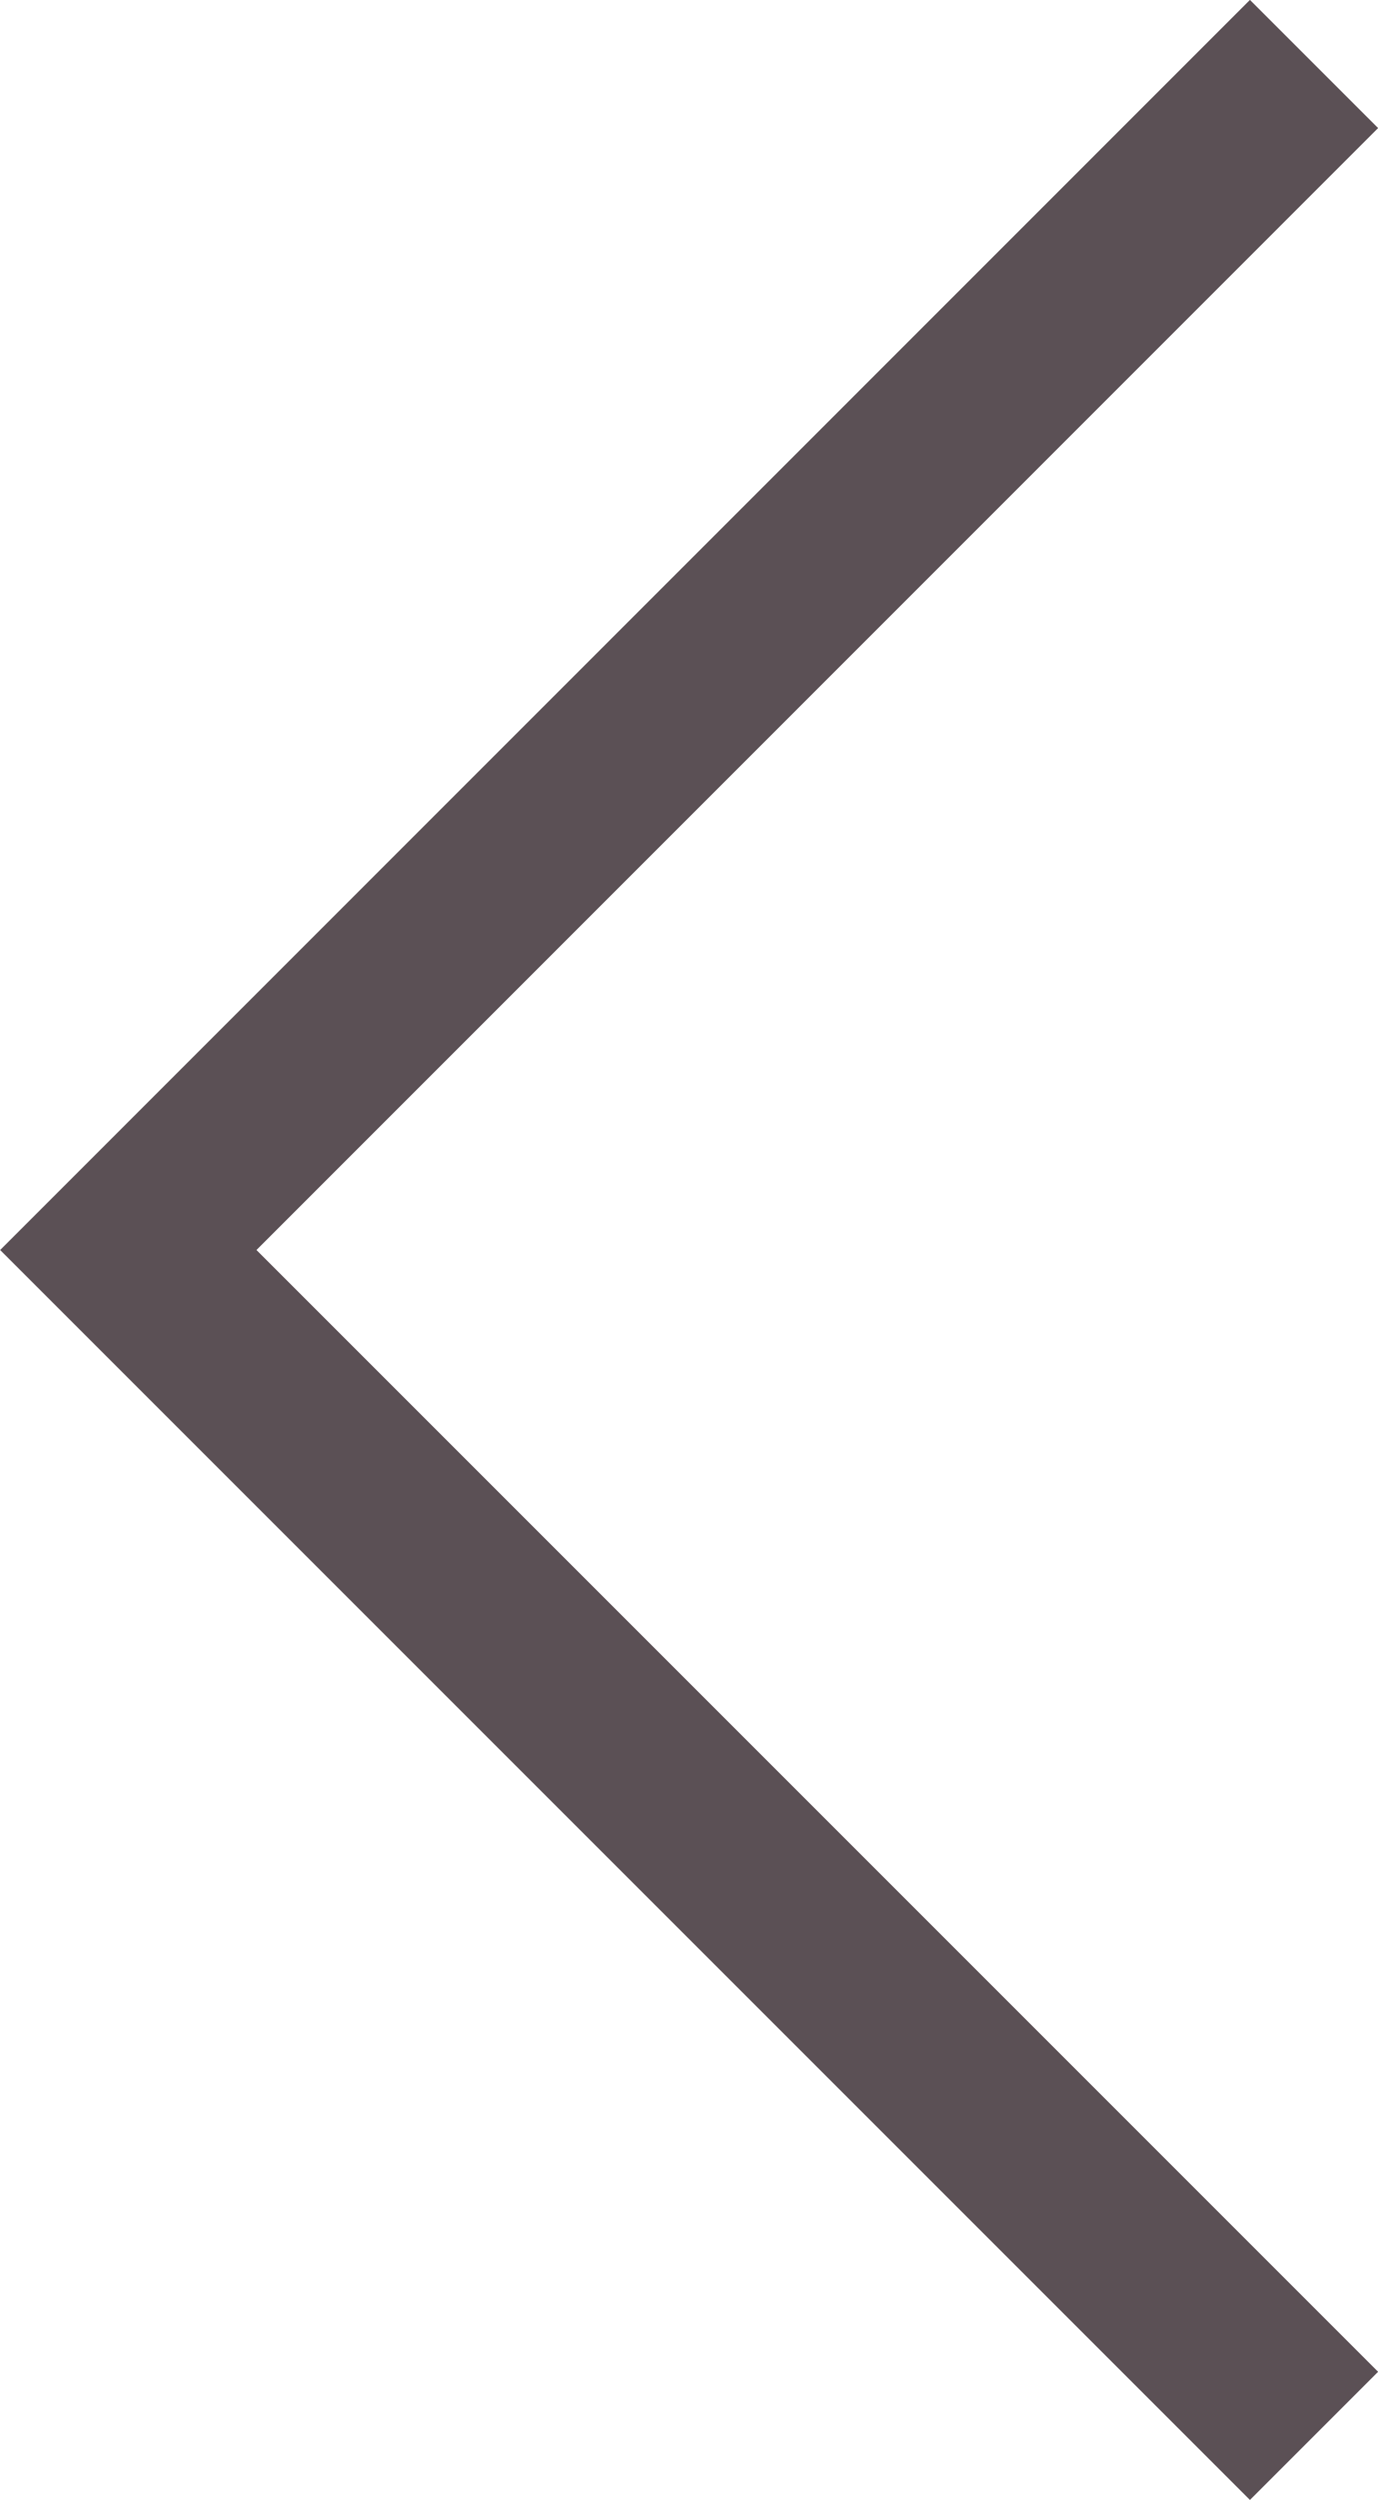 <svg xmlns="http://www.w3.org/2000/svg" width="7.603" height="13.792" viewBox="0 0 7.603 13.792">
  <path id="Path_168" data-name="Path 168" d="M-8393.963,3931.66l6.543,6.542,6.542-6.542" transform="translate(3938.91 8394.316) rotate(90)" fill="none" stroke="#5B5055" stroke-width="1"/>
</svg>
